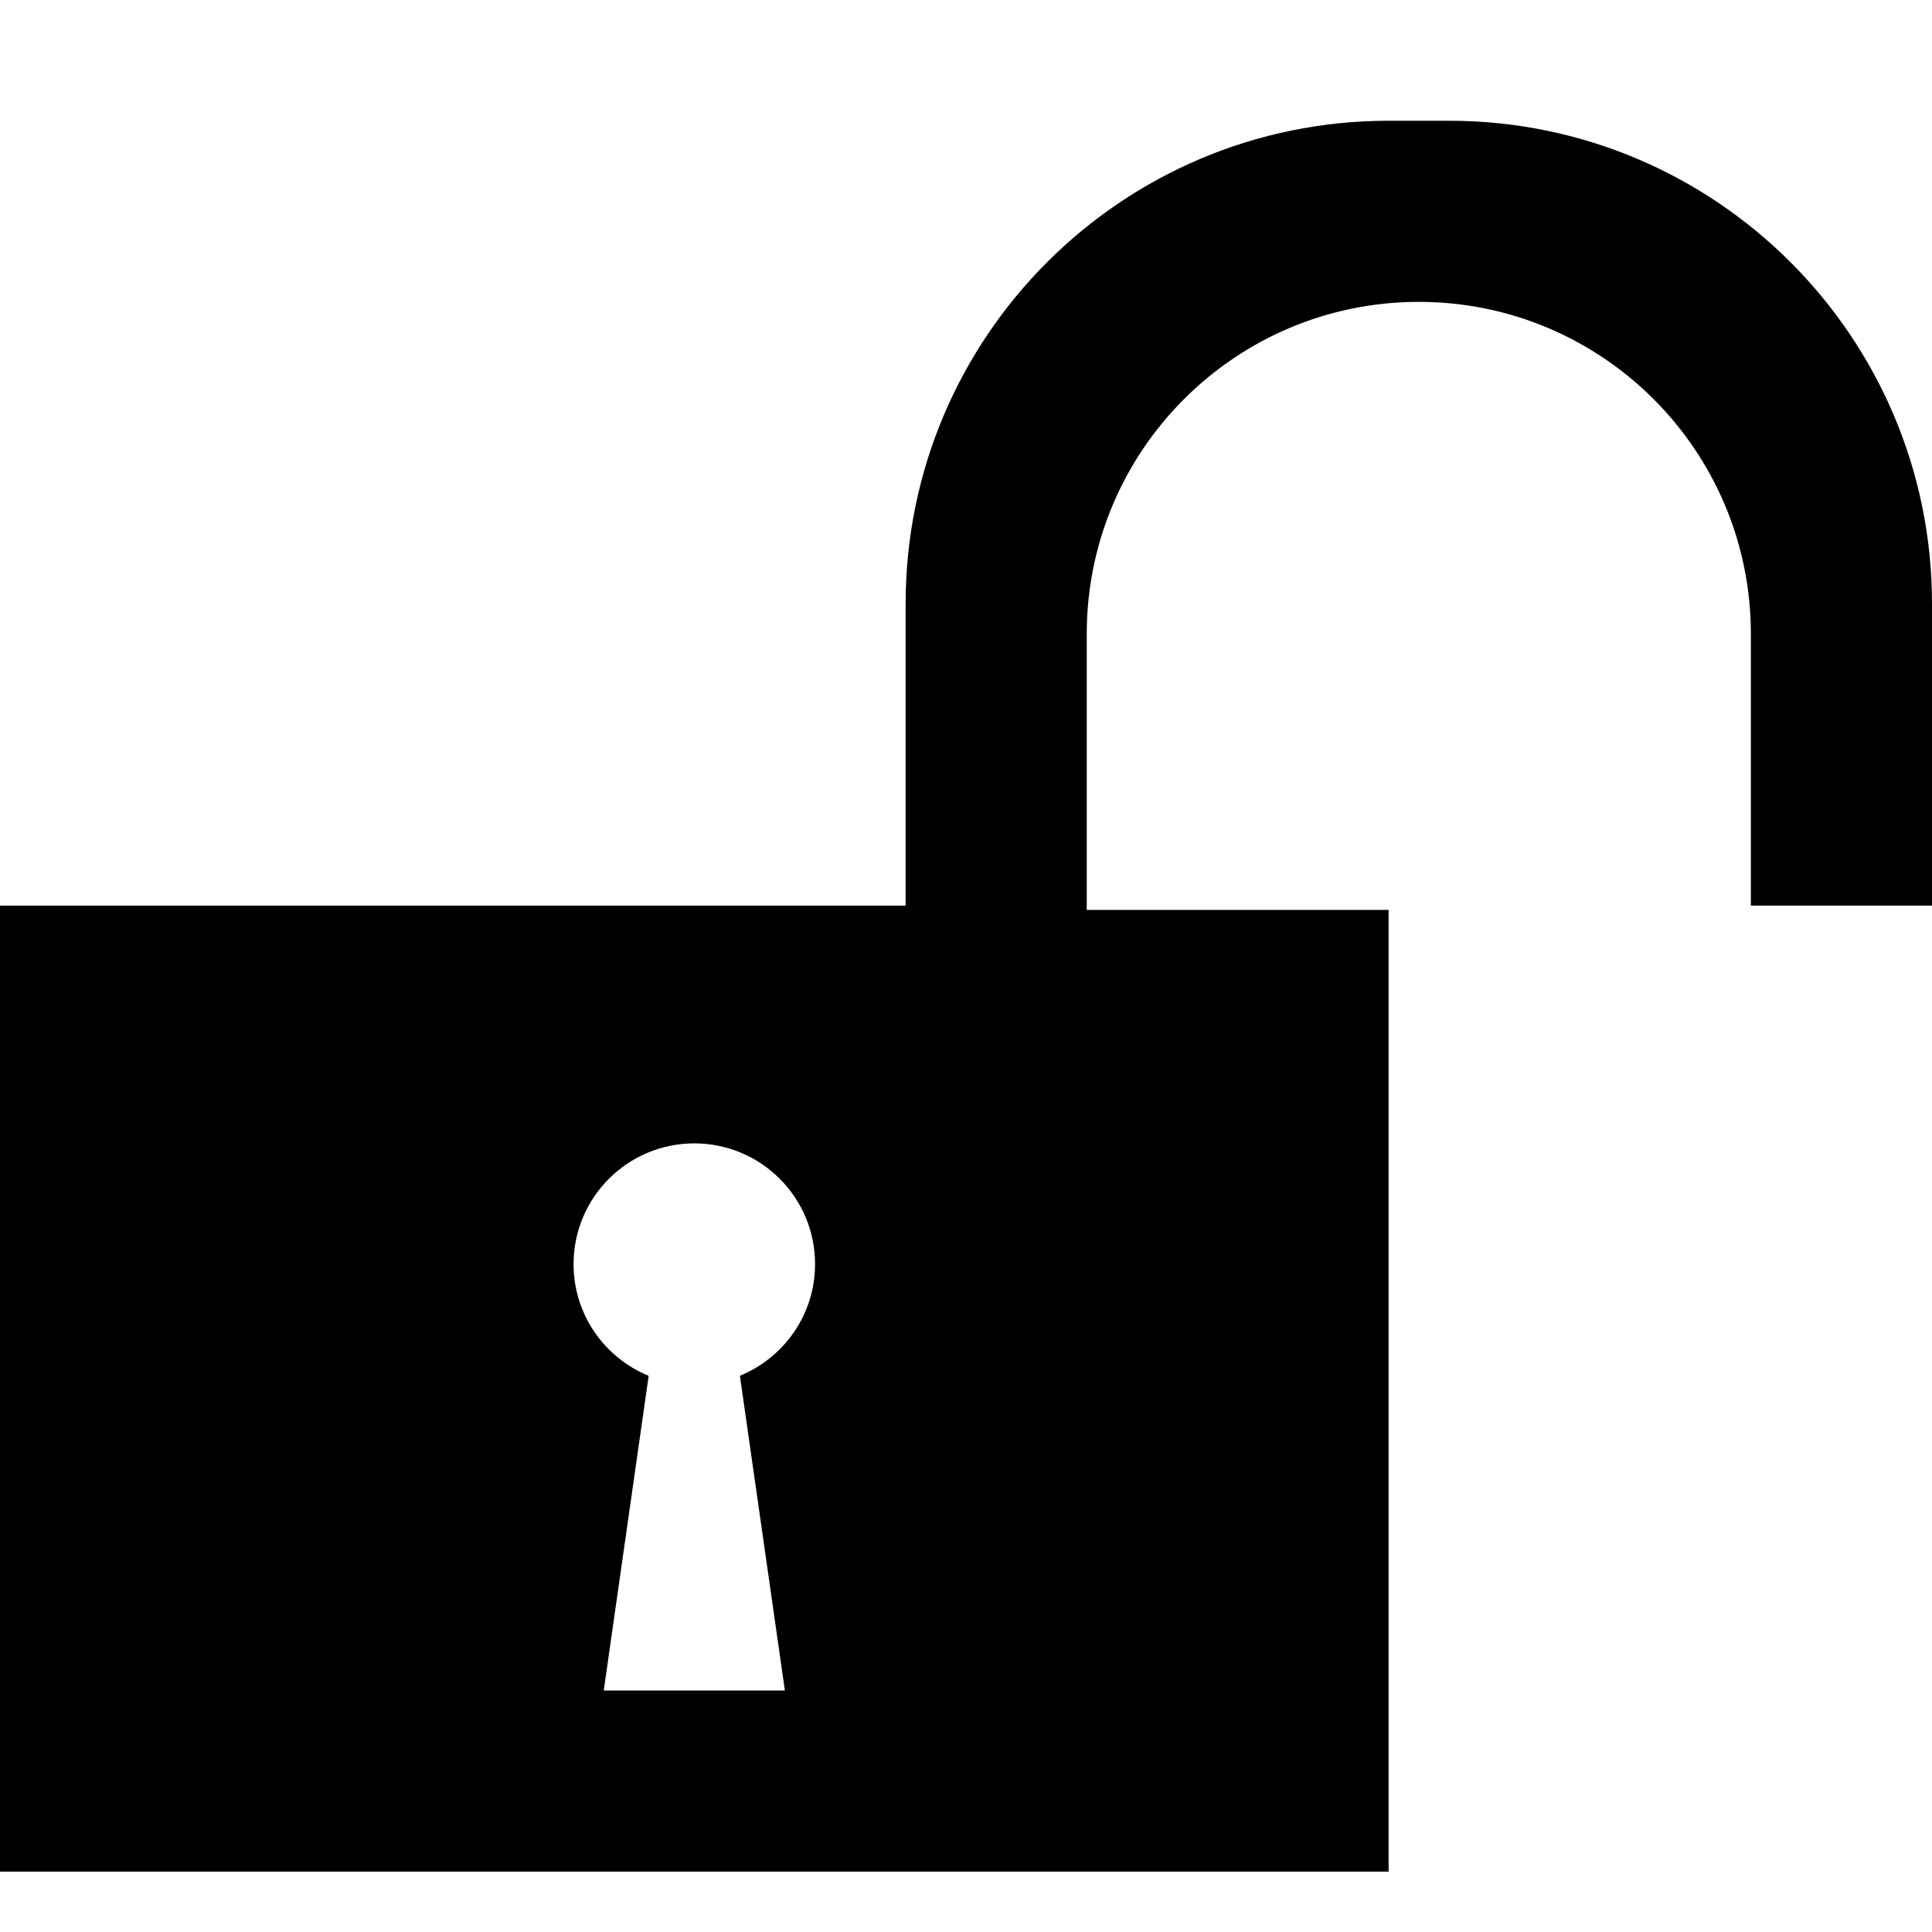 <svg width="96" xmlns="http://www.w3.org/2000/svg" height="96" viewBox="0 0 96 96" xmlns:xlink="http://www.w3.org/1999/xlink">
<path d="m87,45v-13.5c0-9.114-7.389-16.5-16.5-16.5-9.114,0-16.5,7.386-16.5,16.5v13.713h15v47.787h-69v-48h45v-15c0-13.254 10.743-24 24-24h3c13.254,0 24,10.746 24,24v15h-9zm-52.5,11.814c-3.315,0-6,2.688-6,6 0,2.511 1.545,4.656 3.732,5.55l-2.232,15.636h9l-2.235-15.639c2.187-.894 3.735-3.039 3.735-5.55 0-3.312-2.688-5.997-6-5.997z"/>
</svg>
